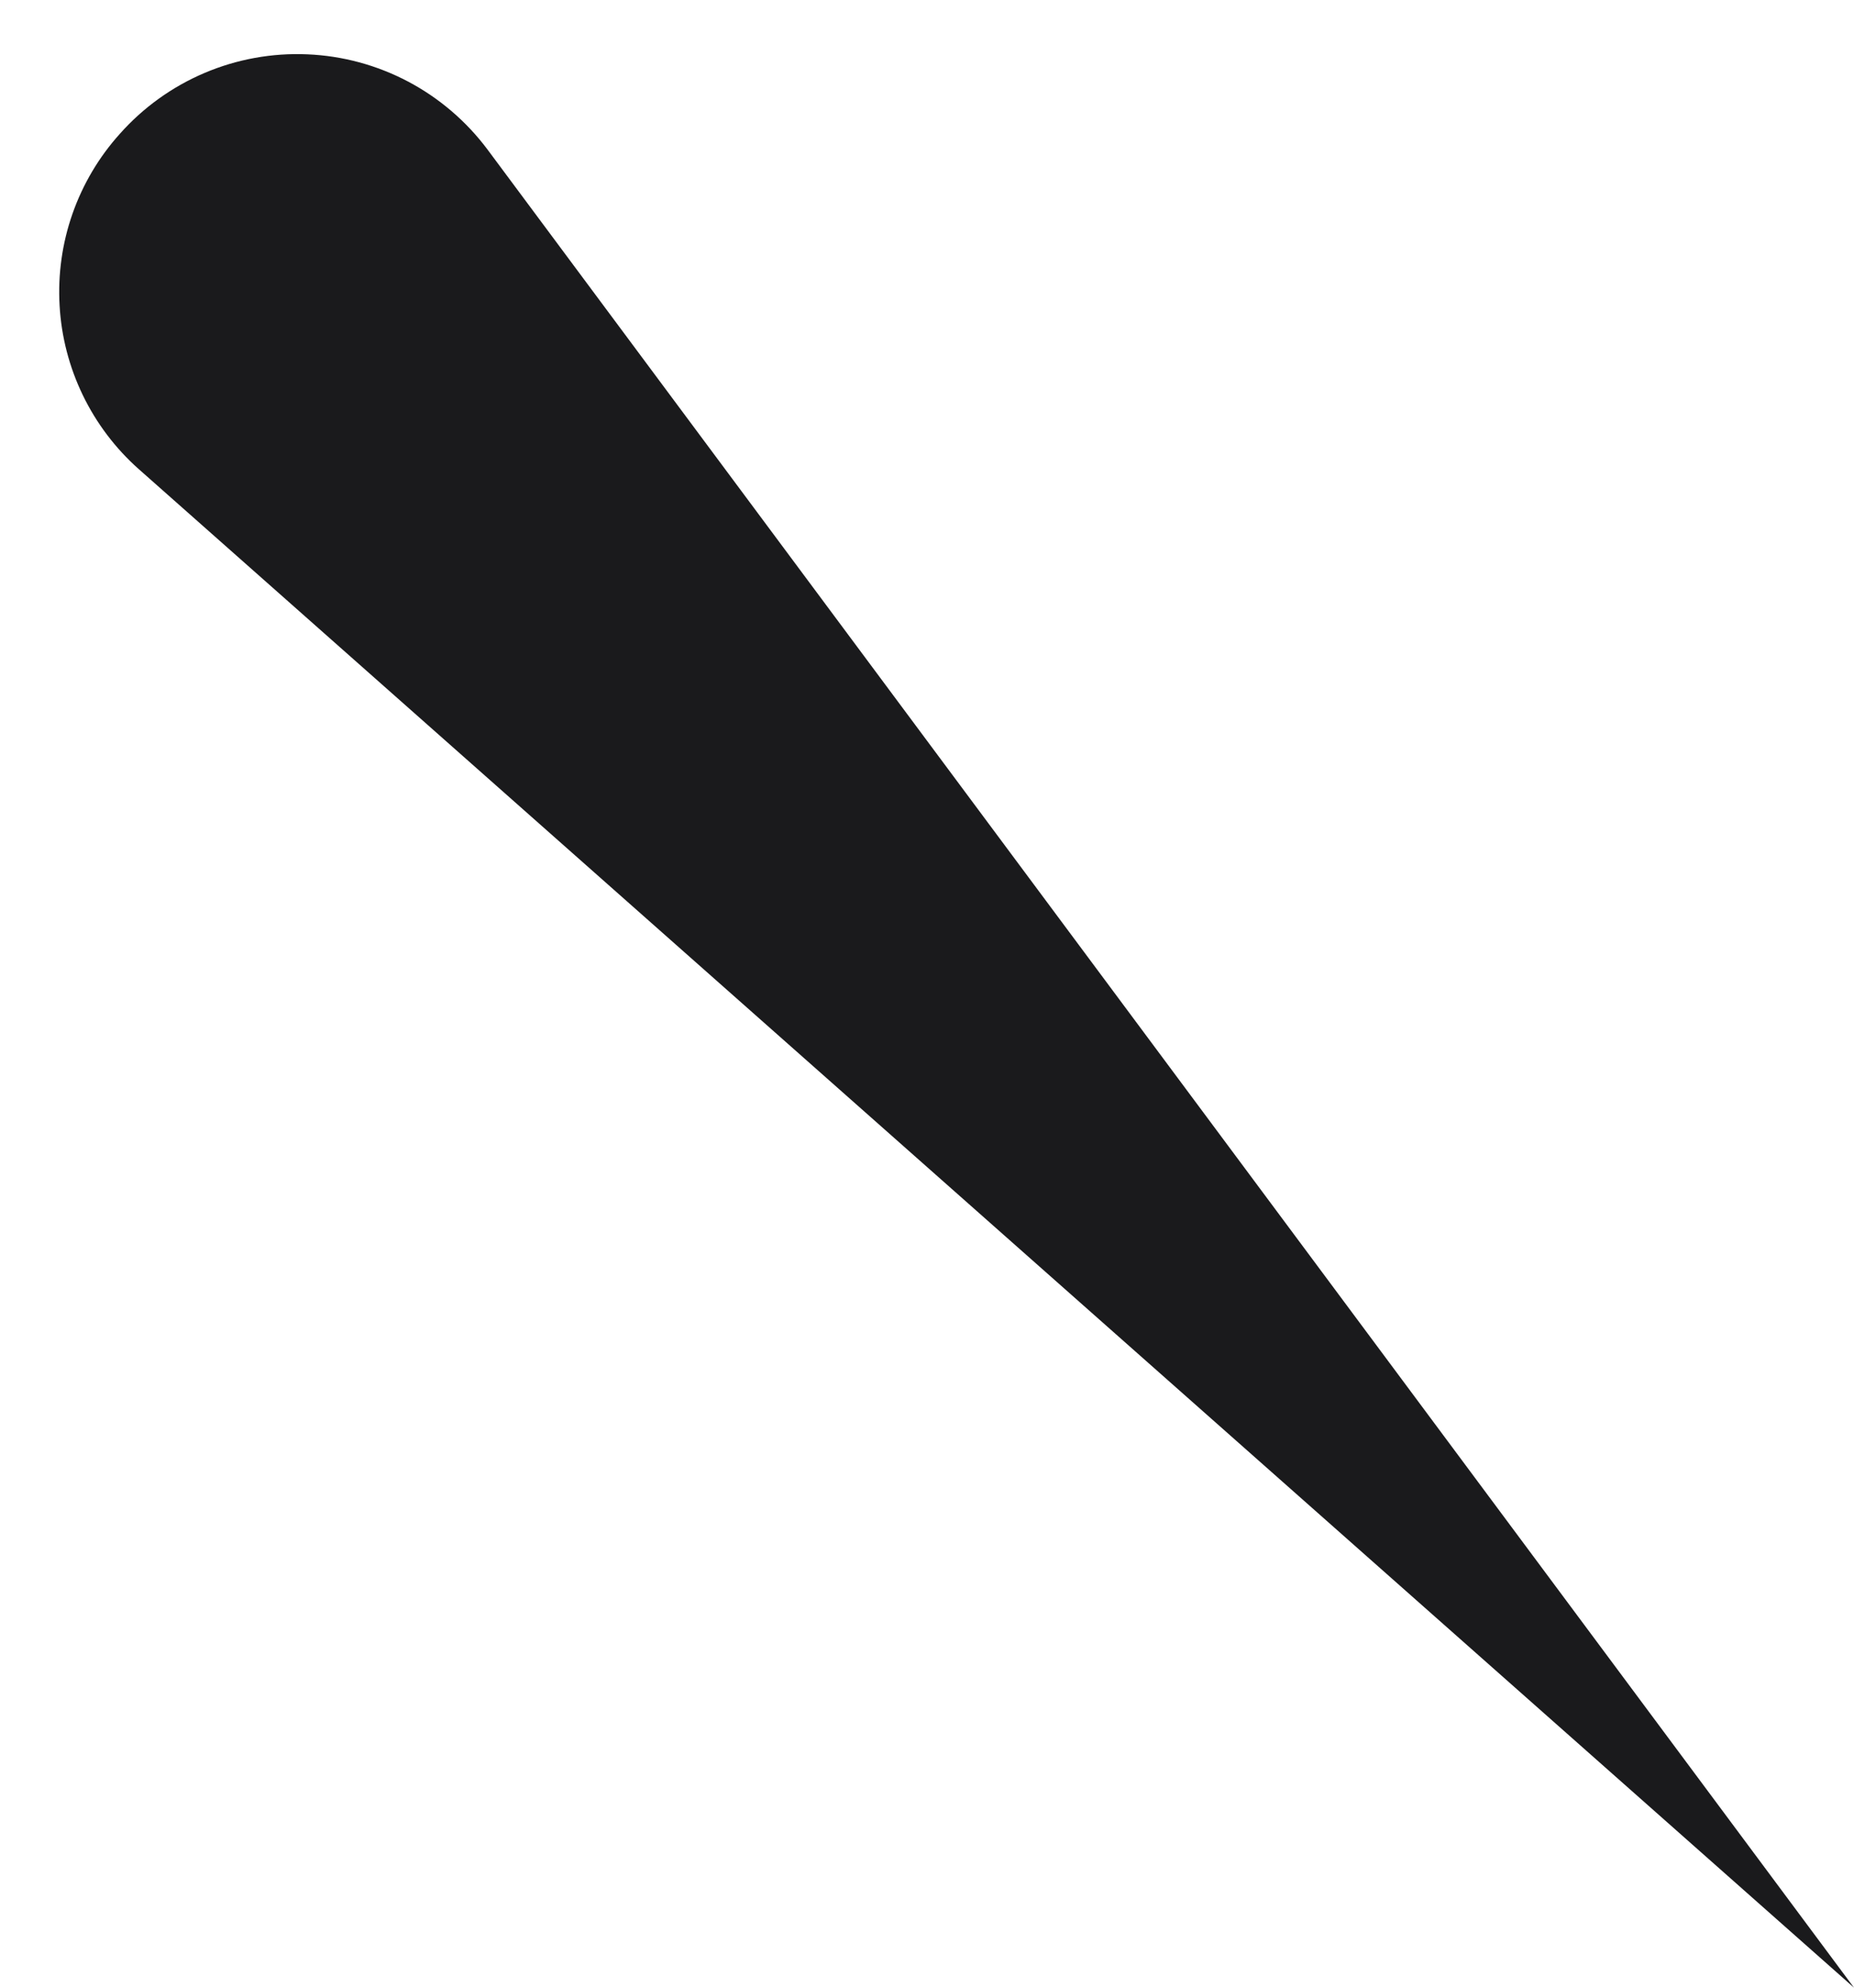 <svg width="28" height="30" viewBox="0 0 28 30" fill="none" xmlns="http://www.w3.org/2000/svg">
<path d="M28 30L2.095 7.08C1.743 6.768 1.456 6.388 1.251 5.965C1.046 5.541 0.926 5.081 0.9 4.611C0.873 4.14 0.939 3.67 1.095 3.225C1.251 2.781 1.493 2.372 1.808 2.022C2.161 1.624 2.599 1.309 3.089 1.101C3.579 0.893 4.109 0.797 4.641 0.82C5.173 0.842 5.693 0.983 6.163 1.231C6.634 1.48 7.043 1.83 7.362 2.256L28 30Z" fill="#1A1A1C"/>
</svg>
